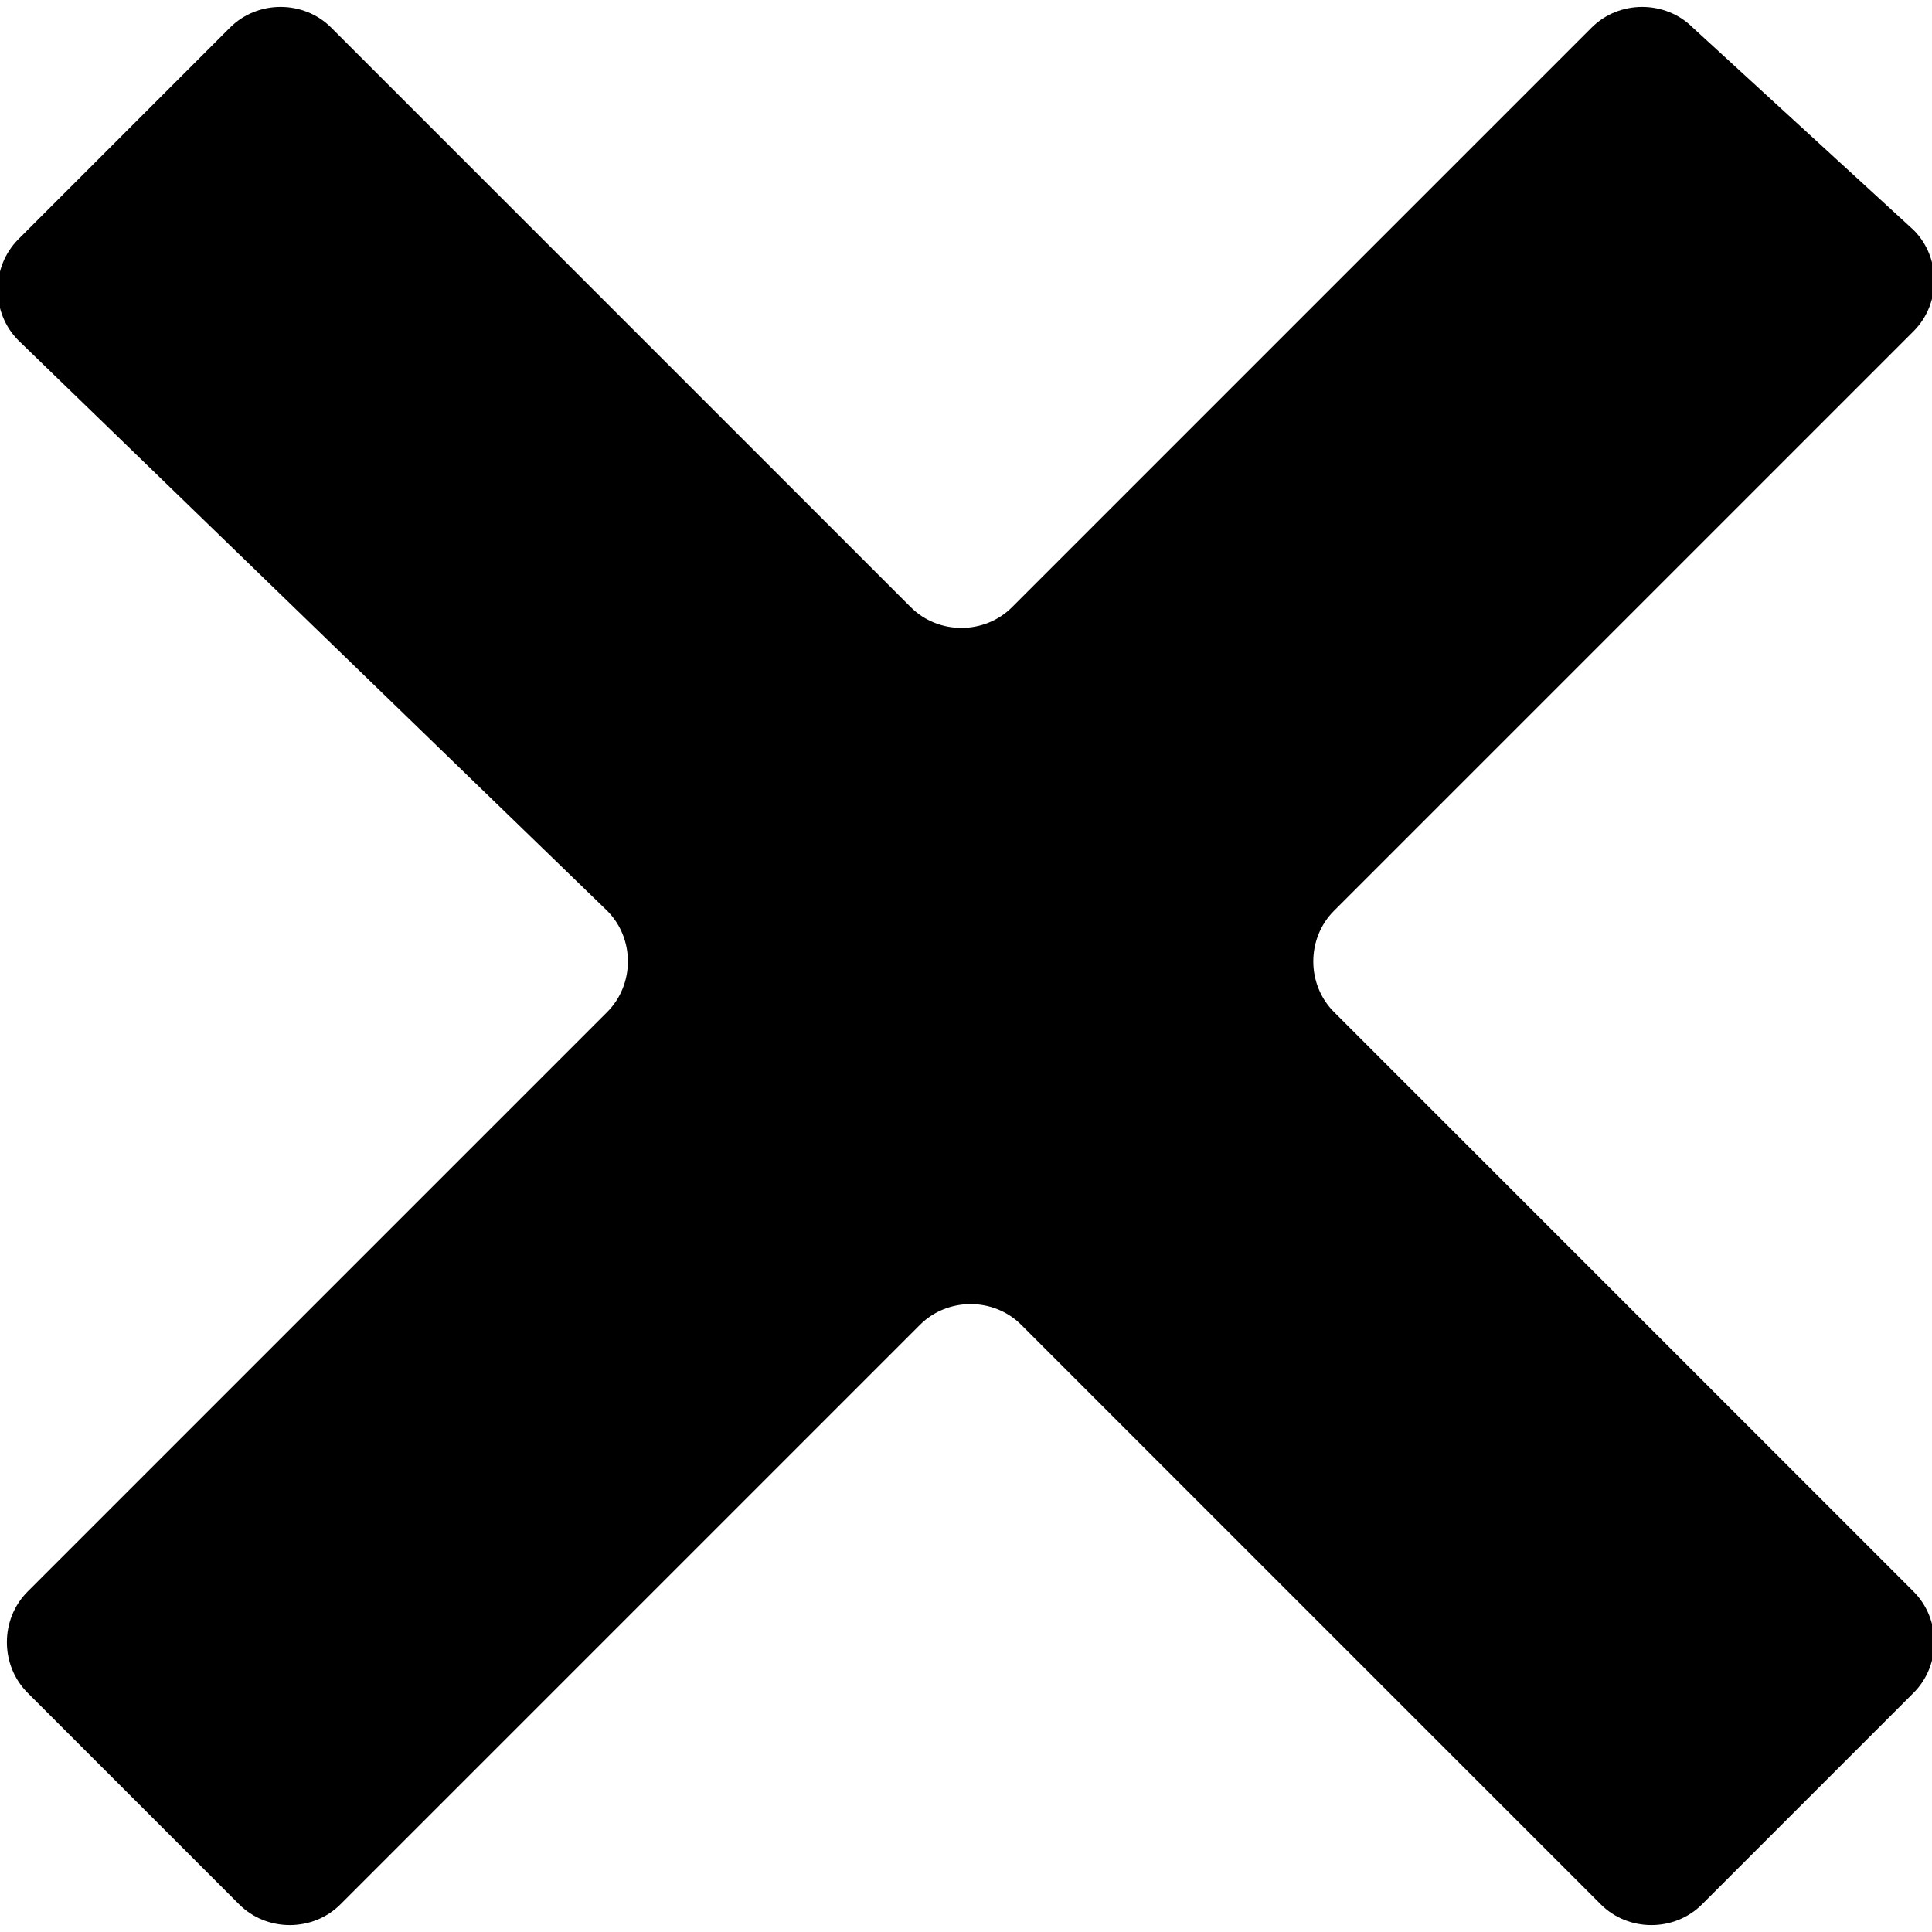 <?xml version="1.0" encoding="utf-8"?>
<!-- Generator: Adobe Illustrator 22.0.0, SVG Export Plug-In . SVG Version: 6.00 Build 0)  -->
<svg version="1.1" id="Layer_1" xmlns="http://www.w3.org/2000/svg" xmlns:xlink="http://www.w3.org/1999/xlink" x="0px" y="0px"
	 viewBox="0 0 21 21" width="21px" height="21px" enable-background="new 0 0 21 21" xml:space="preserve">
<path d="M20.8,2.5c0.3,0.3,0.3,0.8,0,1.1l-6.3,6.3c-0.3,0.3-0.3,0.8,0,1.1l6.3,6.3c0.3,0.3,0.3,0.8,0,1.1l-2.3,2.3
	c-0.3,0.3-0.8,0.3-1.1,0l-6.3-6.3c-0.3-0.3-0.8-0.3-1.1,0l-6.3,6.3c-0.3,0.3-0.8,0.3-1.1,0l-2.3-2.3c-0.3-0.3-0.3-0.8,0-1.1l6.3-6.3
	c0.3-0.3,0.3-0.8,0-1.1L0.2,3.7c-0.3-0.3-0.3-0.8,0-1.1l2.3-2.3c0.3-0.3,0.8-0.3,1.1,0l6.3,6.3c0.3,0.3,0.8,0.3,1.1,0l6.3-6.3
	c0.3-0.3,0.8-0.3,1.1,0L20.8,2.5z"/>
</svg>
